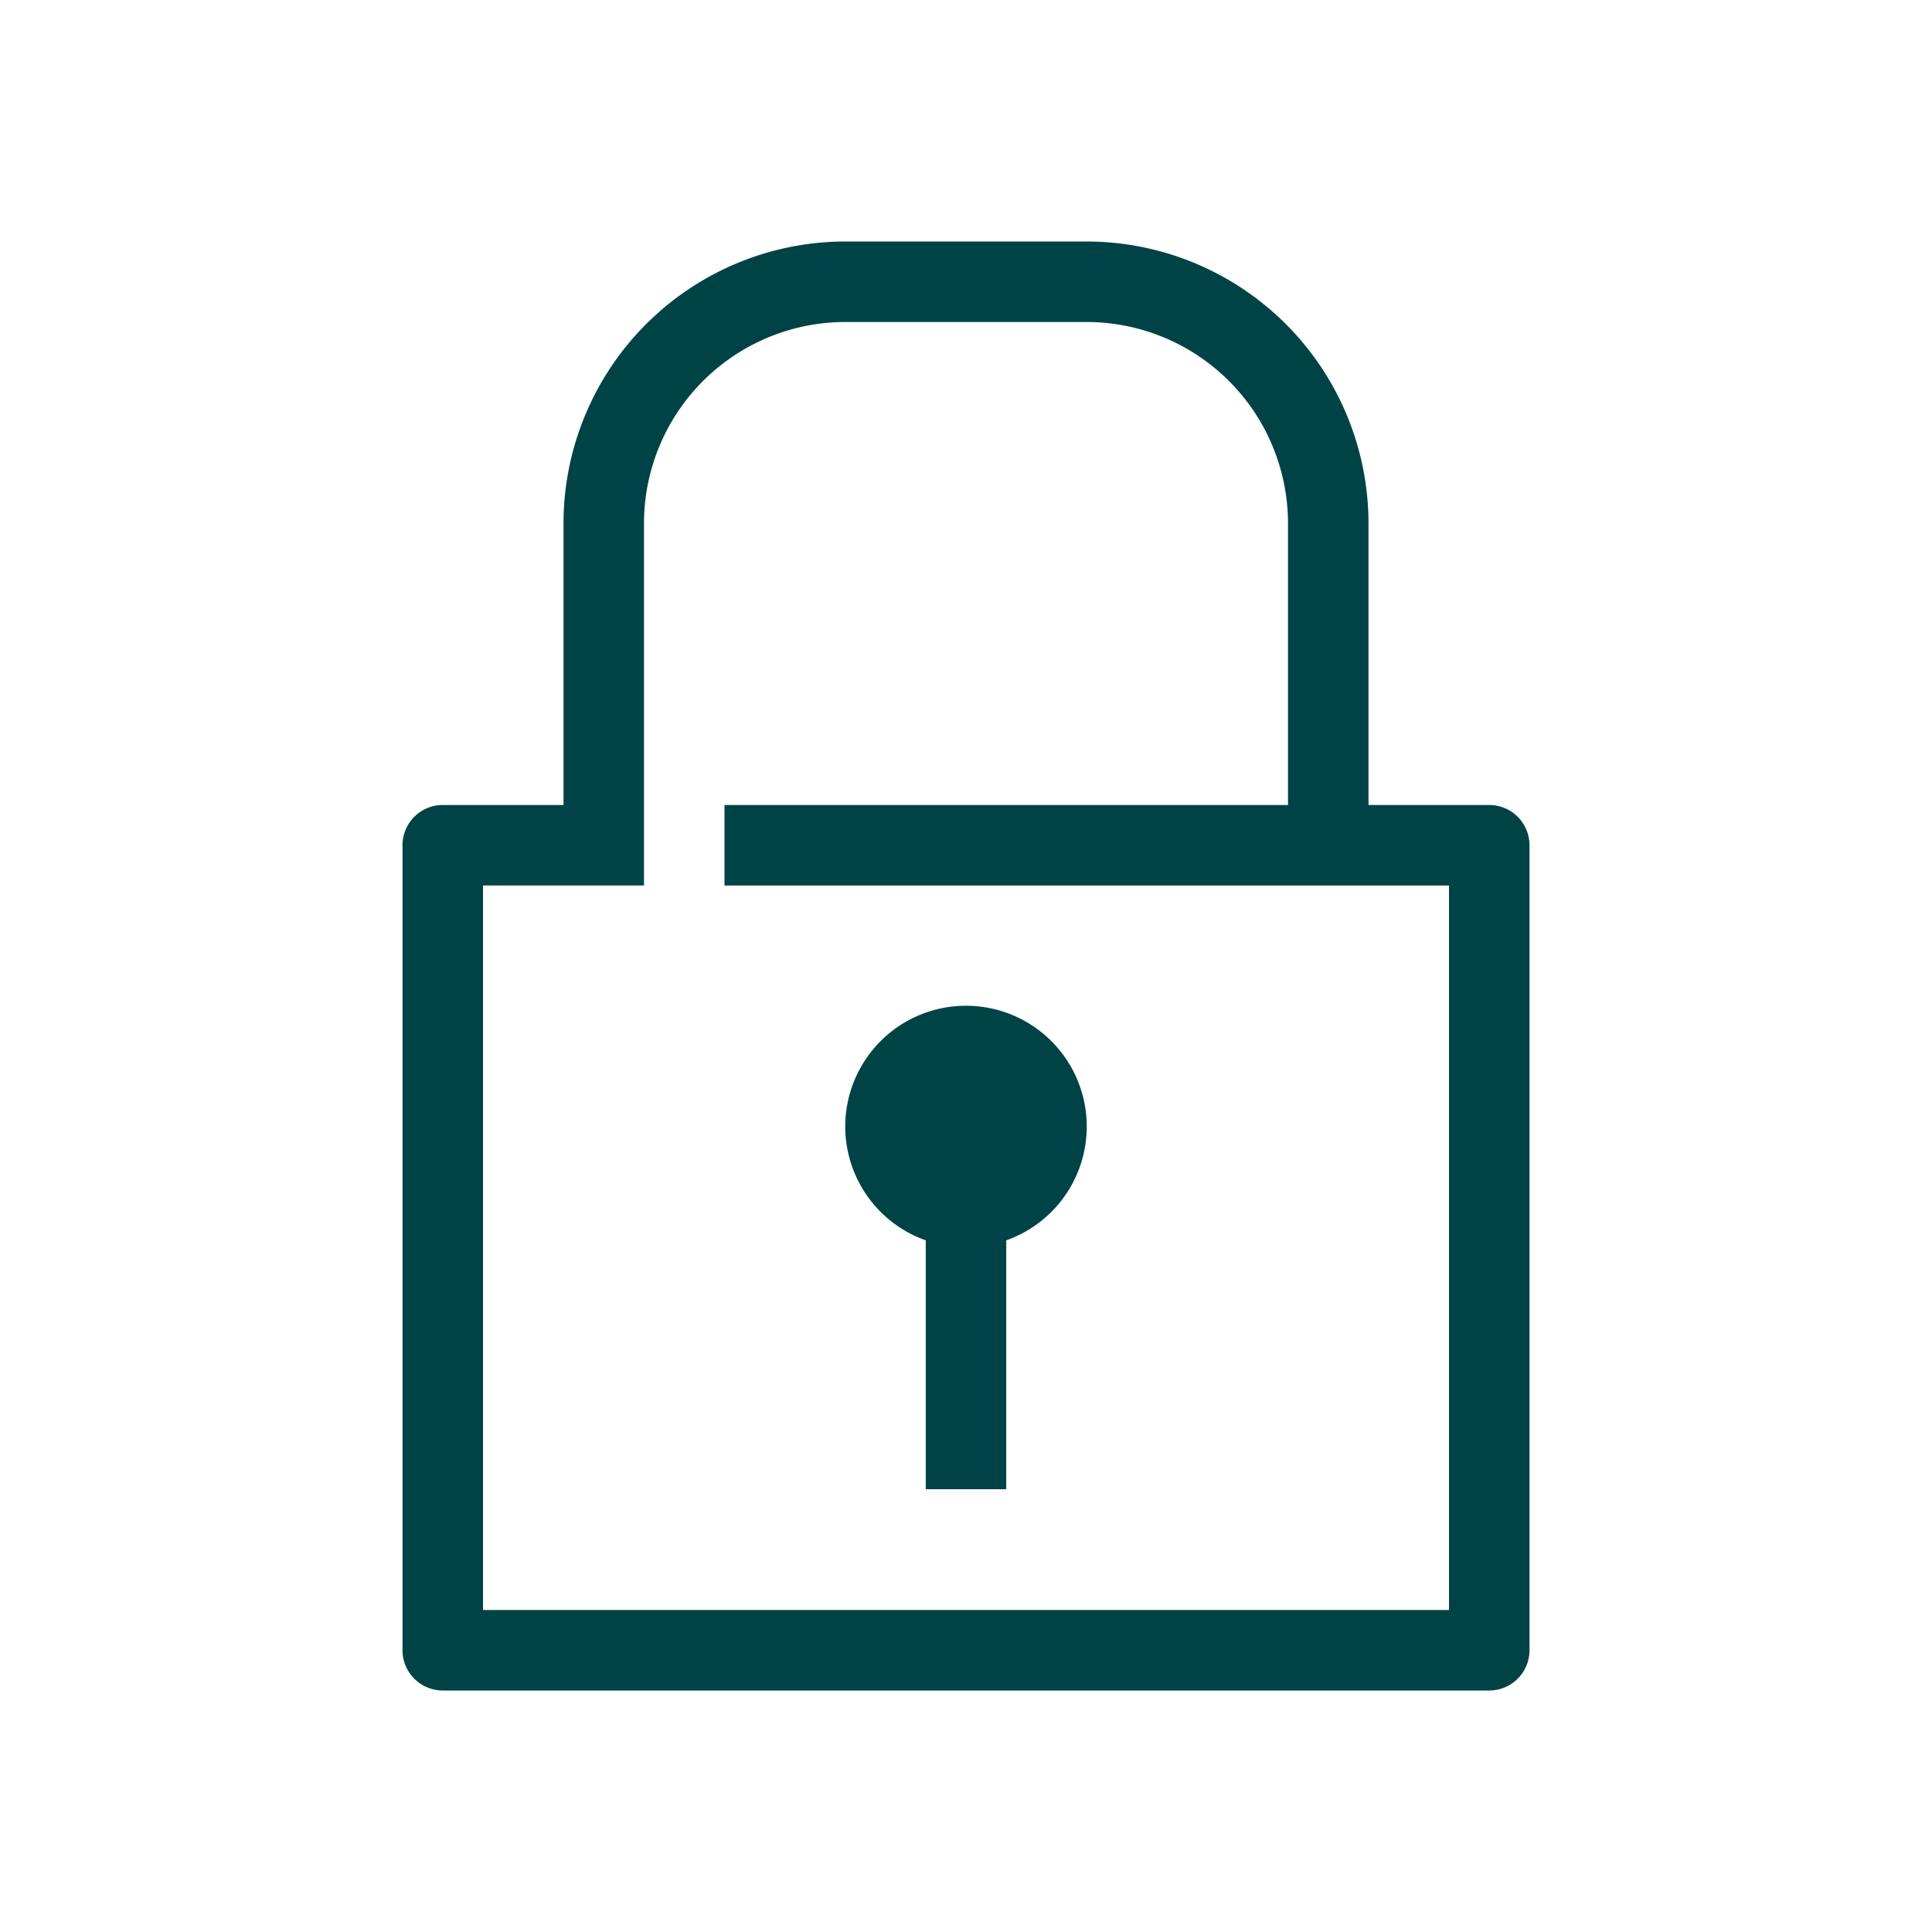 <svg data-name="Suncorp Default" xmlns="http://www.w3.org/2000/svg" width="48" height="48" viewBox="0 0 48 48"><title>Icon</title><g fill="#004346"><path d="M23 30.816V37h2v-6.184a3 3 0 1 0-2 0z"/><path d="M37 20h-3v-7a7.008 7.008 0 0 0-7-7h-6a7.008 7.008 0 0 0-7 7v7h-3a1 1 0 0 0-1 1v20a1 1 0 0 0 1 1h26a1 1 0 0 0 1-1V21a1 1 0 0 0-1-1zm-1 20H12V22h4v-9a5.006 5.006 0 0 1 5-5h6a5.006 5.006 0 0 1 5 5v7H18v2h18v18z"/></g></svg>